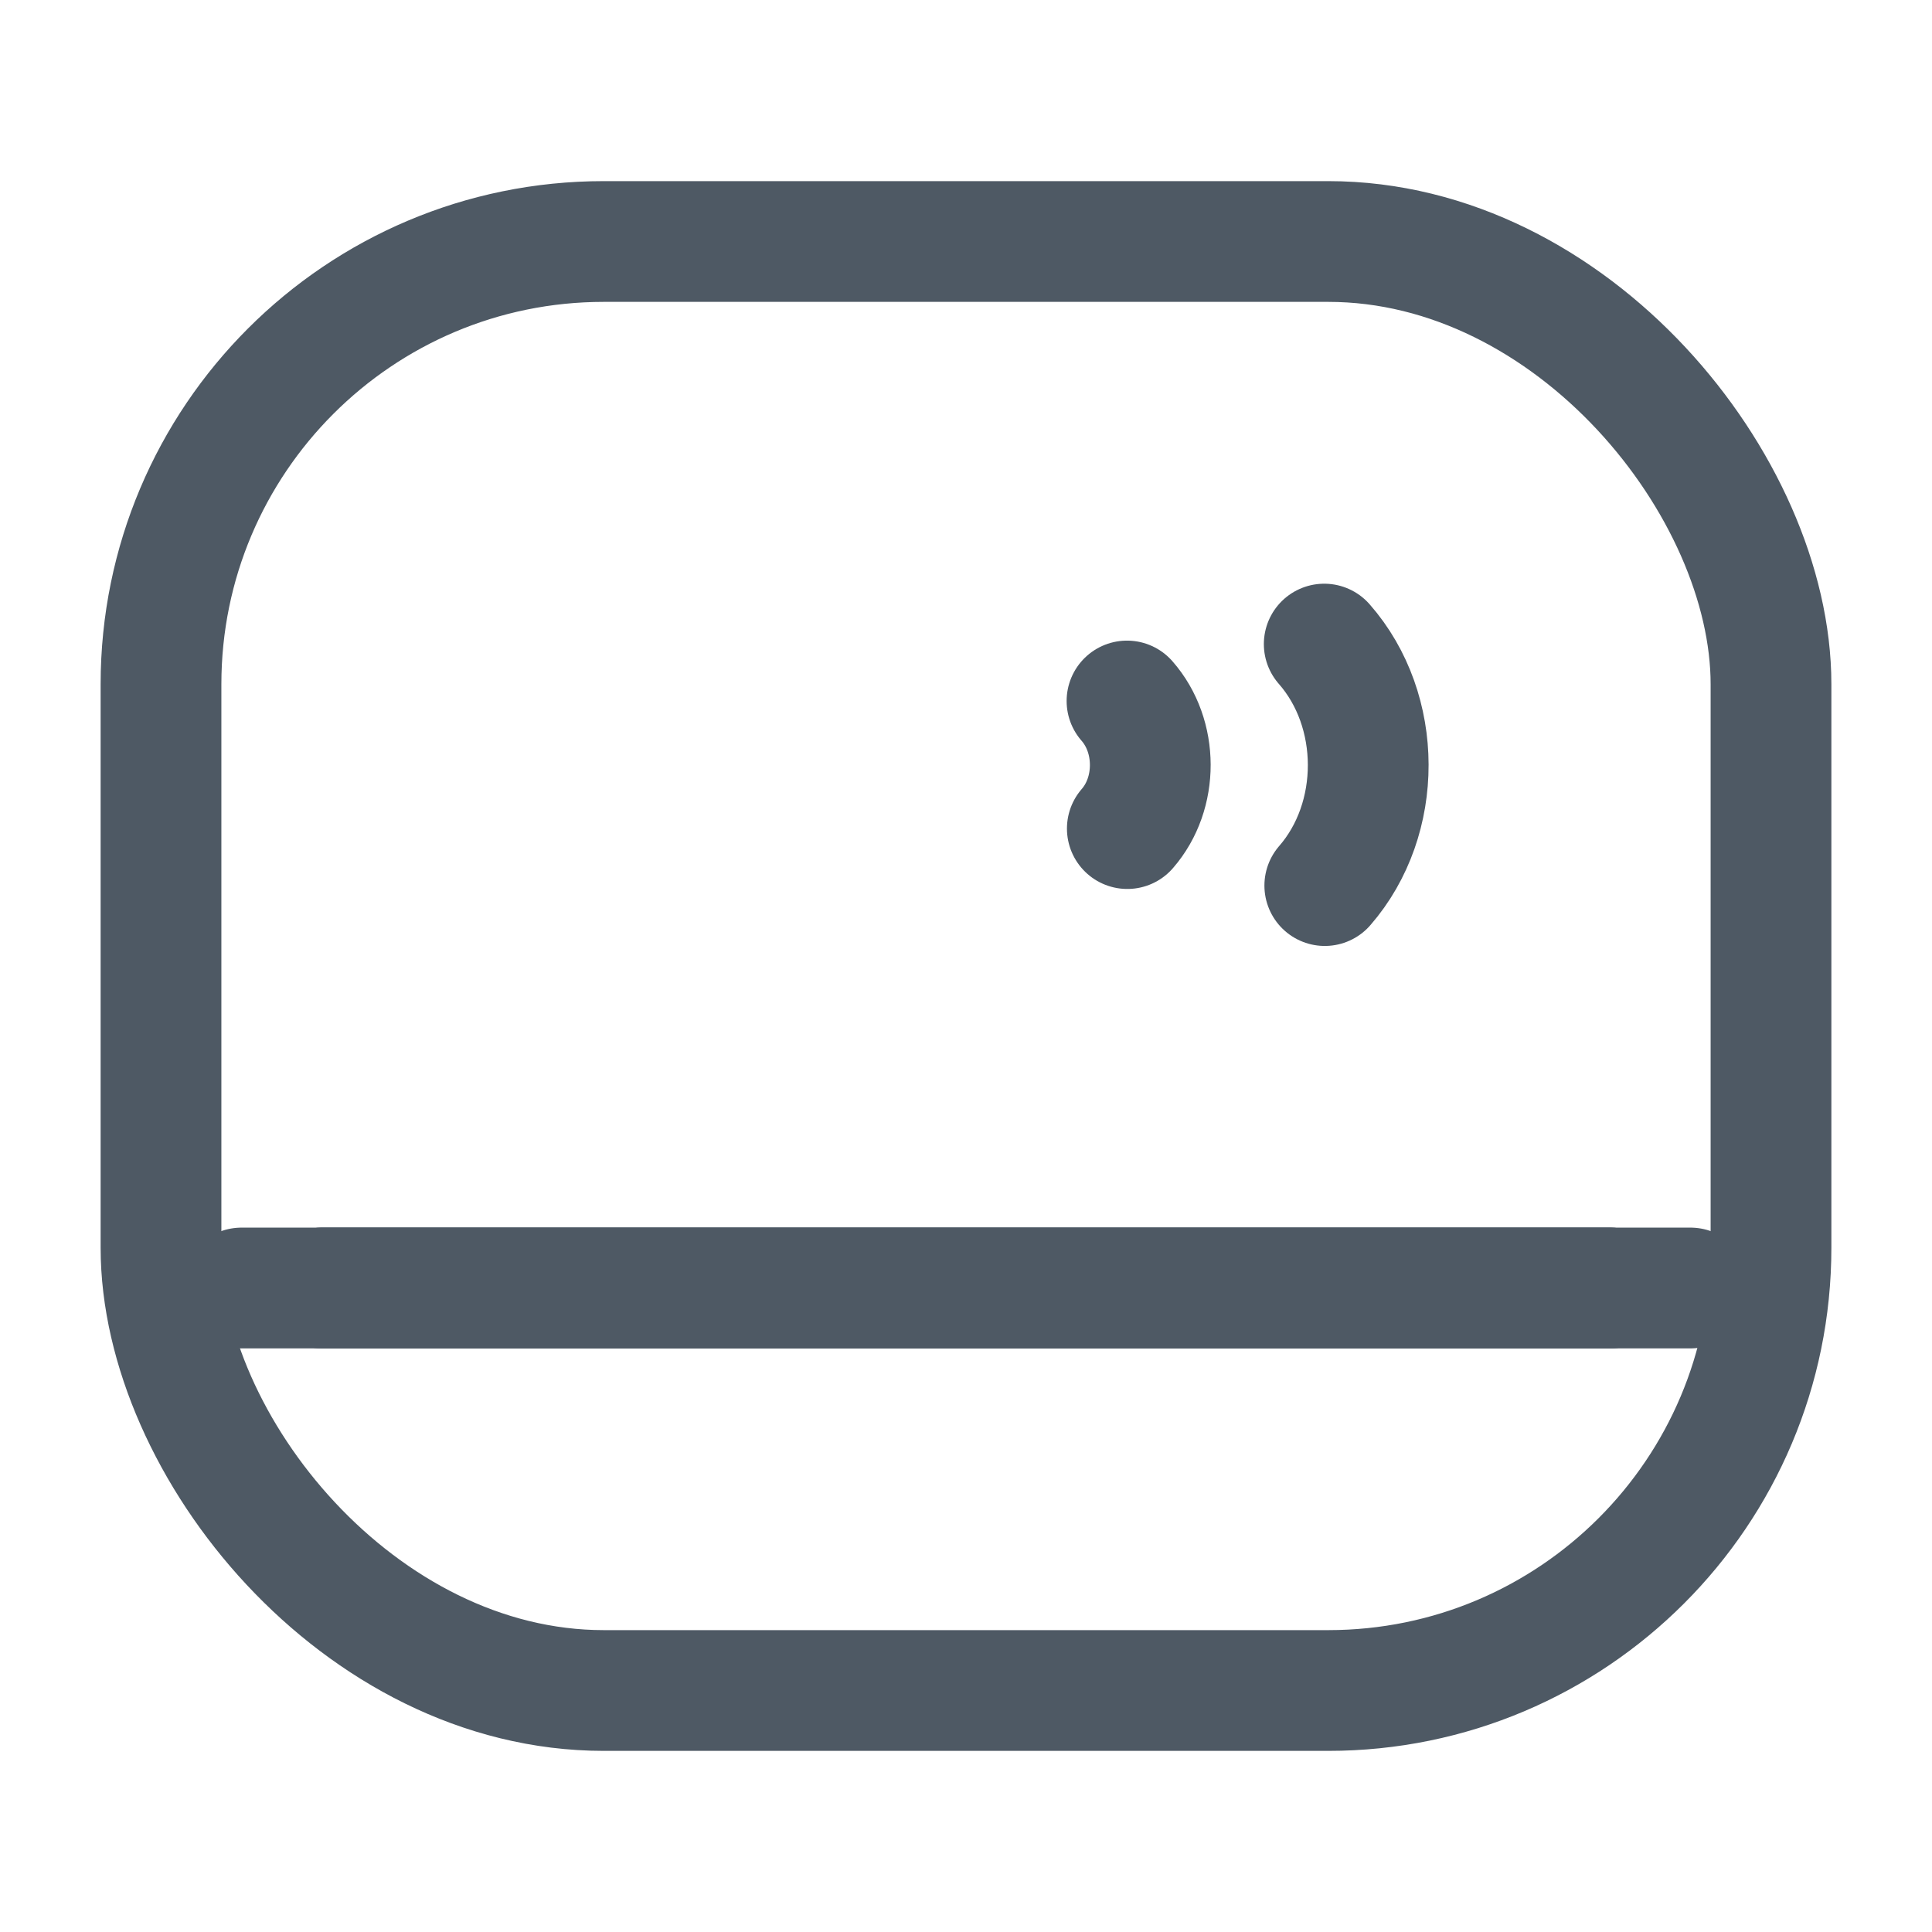 <svg width="24" height="24" viewBox="0 0 24 24" fill="none" xmlns="http://www.w3.org/2000/svg">
<rect x="2" y="3" width="20" height="18" rx="5.5" stroke="#4E5964" stroke-width="1.5"/>
<path d="M4 16H20" stroke="#4E5964" stroke-width="1.5" stroke-linecap="round"/>
<path d="M4 16H20" stroke="#4E5964" stroke-width="1.5" stroke-linecap="round"/>
<path d="M3 16H21" stroke="#4E5964" stroke-width="1.5" stroke-linecap="round"/>
<path d="M16.457 11.001C17.179 10.171 17.176 8.828 16.45 8.001" stroke="#4E5964" stroke-width="1.5" stroke-linecap="round" stroke-linejoin="round"/>
<path d="M14.004 10.293C14.386 9.855 14.384 9.145 14 8.708" stroke="#4E5964" stroke-width="1.5" stroke-linecap="round" stroke-linejoin="round"/>
</svg>
